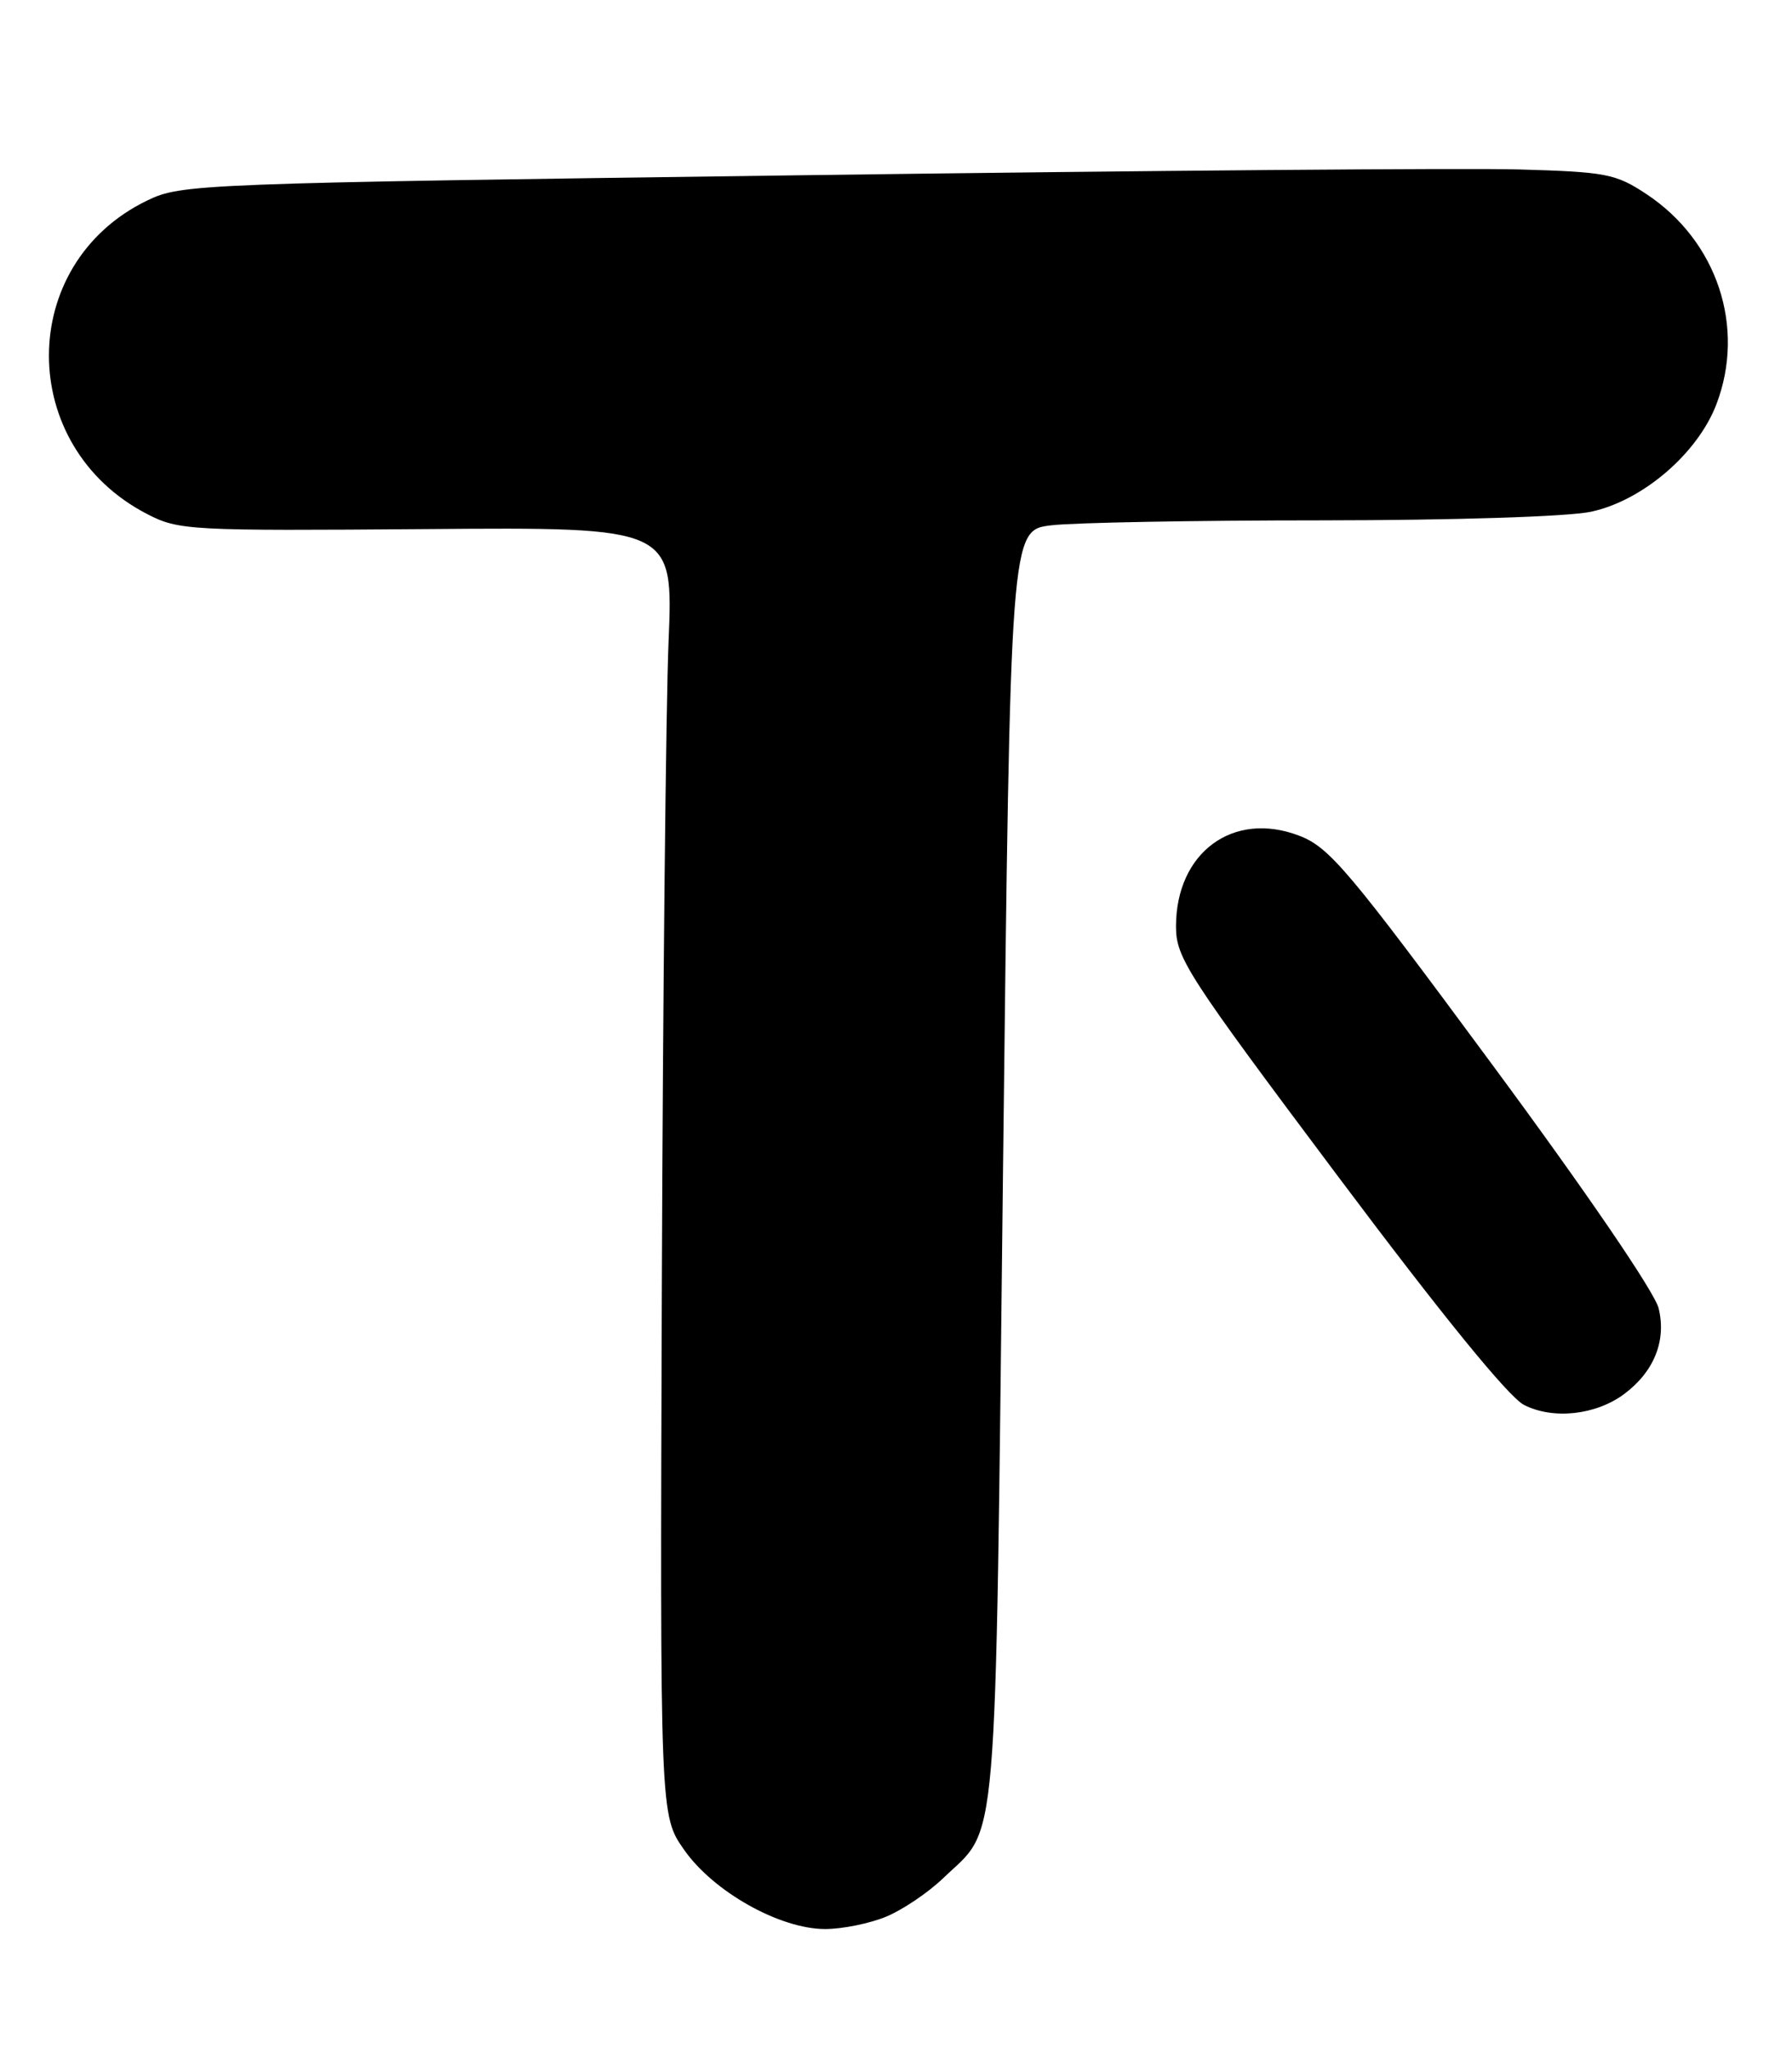 <?xml version="1.0" encoding="UTF-8" standalone="no"?>
<!DOCTYPE svg PUBLIC "-//W3C//DTD SVG 1.1//EN" "http://www.w3.org/Graphics/SVG/1.1/DTD/svg11.dtd" >
<svg xmlns="http://www.w3.org/2000/svg" xmlns:xlink="http://www.w3.org/1999/xlink" version="1.1" viewBox="0 0 224 256">
 <g >
 <path fill="currentColor"
d=" M 110.78 239.45 C 112.83 238.60 116.00 236.46 117.84 234.70 C 124.87 227.95 124.37 233.87 125.38 145.87 C 126.30 66.24 126.30 66.24 131.40 65.63 C 134.20 65.29 149.42 65.01 165.20 65.01 C 181.77 65.00 196.01 64.55 198.89 63.93 C 205.33 62.55 212.20 56.66 214.55 50.51 C 218.23 40.87 214.65 30.11 205.82 24.26 C 201.97 21.71 200.78 21.48 189.89 21.17 C 183.42 20.98 143.17 21.31 100.45 21.89 C 24.42 22.91 22.67 22.98 18.38 25.06 C 2.02 32.98 2.03 55.79 18.41 64.23 C 22.34 66.26 23.68 66.33 53.34 66.10 C 84.17 65.86 84.17 65.86 83.57 80.18 C 83.24 88.06 82.86 124.27 82.73 160.65 C 82.50 226.81 82.50 226.81 85.52 231.11 C 89.19 236.35 97.48 241.00 103.15 241.00 C 105.30 241.00 108.74 240.30 110.78 239.45 Z  M 202.98 174.19 C 206.75 171.40 208.32 167.51 207.33 163.45 C 206.84 161.44 198.26 148.87 186.54 133.02 C 168.53 108.64 166.18 105.85 162.38 104.40 C 154.14 101.25 147.01 106.50 147.00 115.73 C 147.00 119.68 148.36 121.77 167.25 146.97 C 180.26 164.33 188.57 174.53 190.50 175.52 C 194.12 177.37 199.44 176.80 202.98 174.19 Z "/>
</g>
</svg>